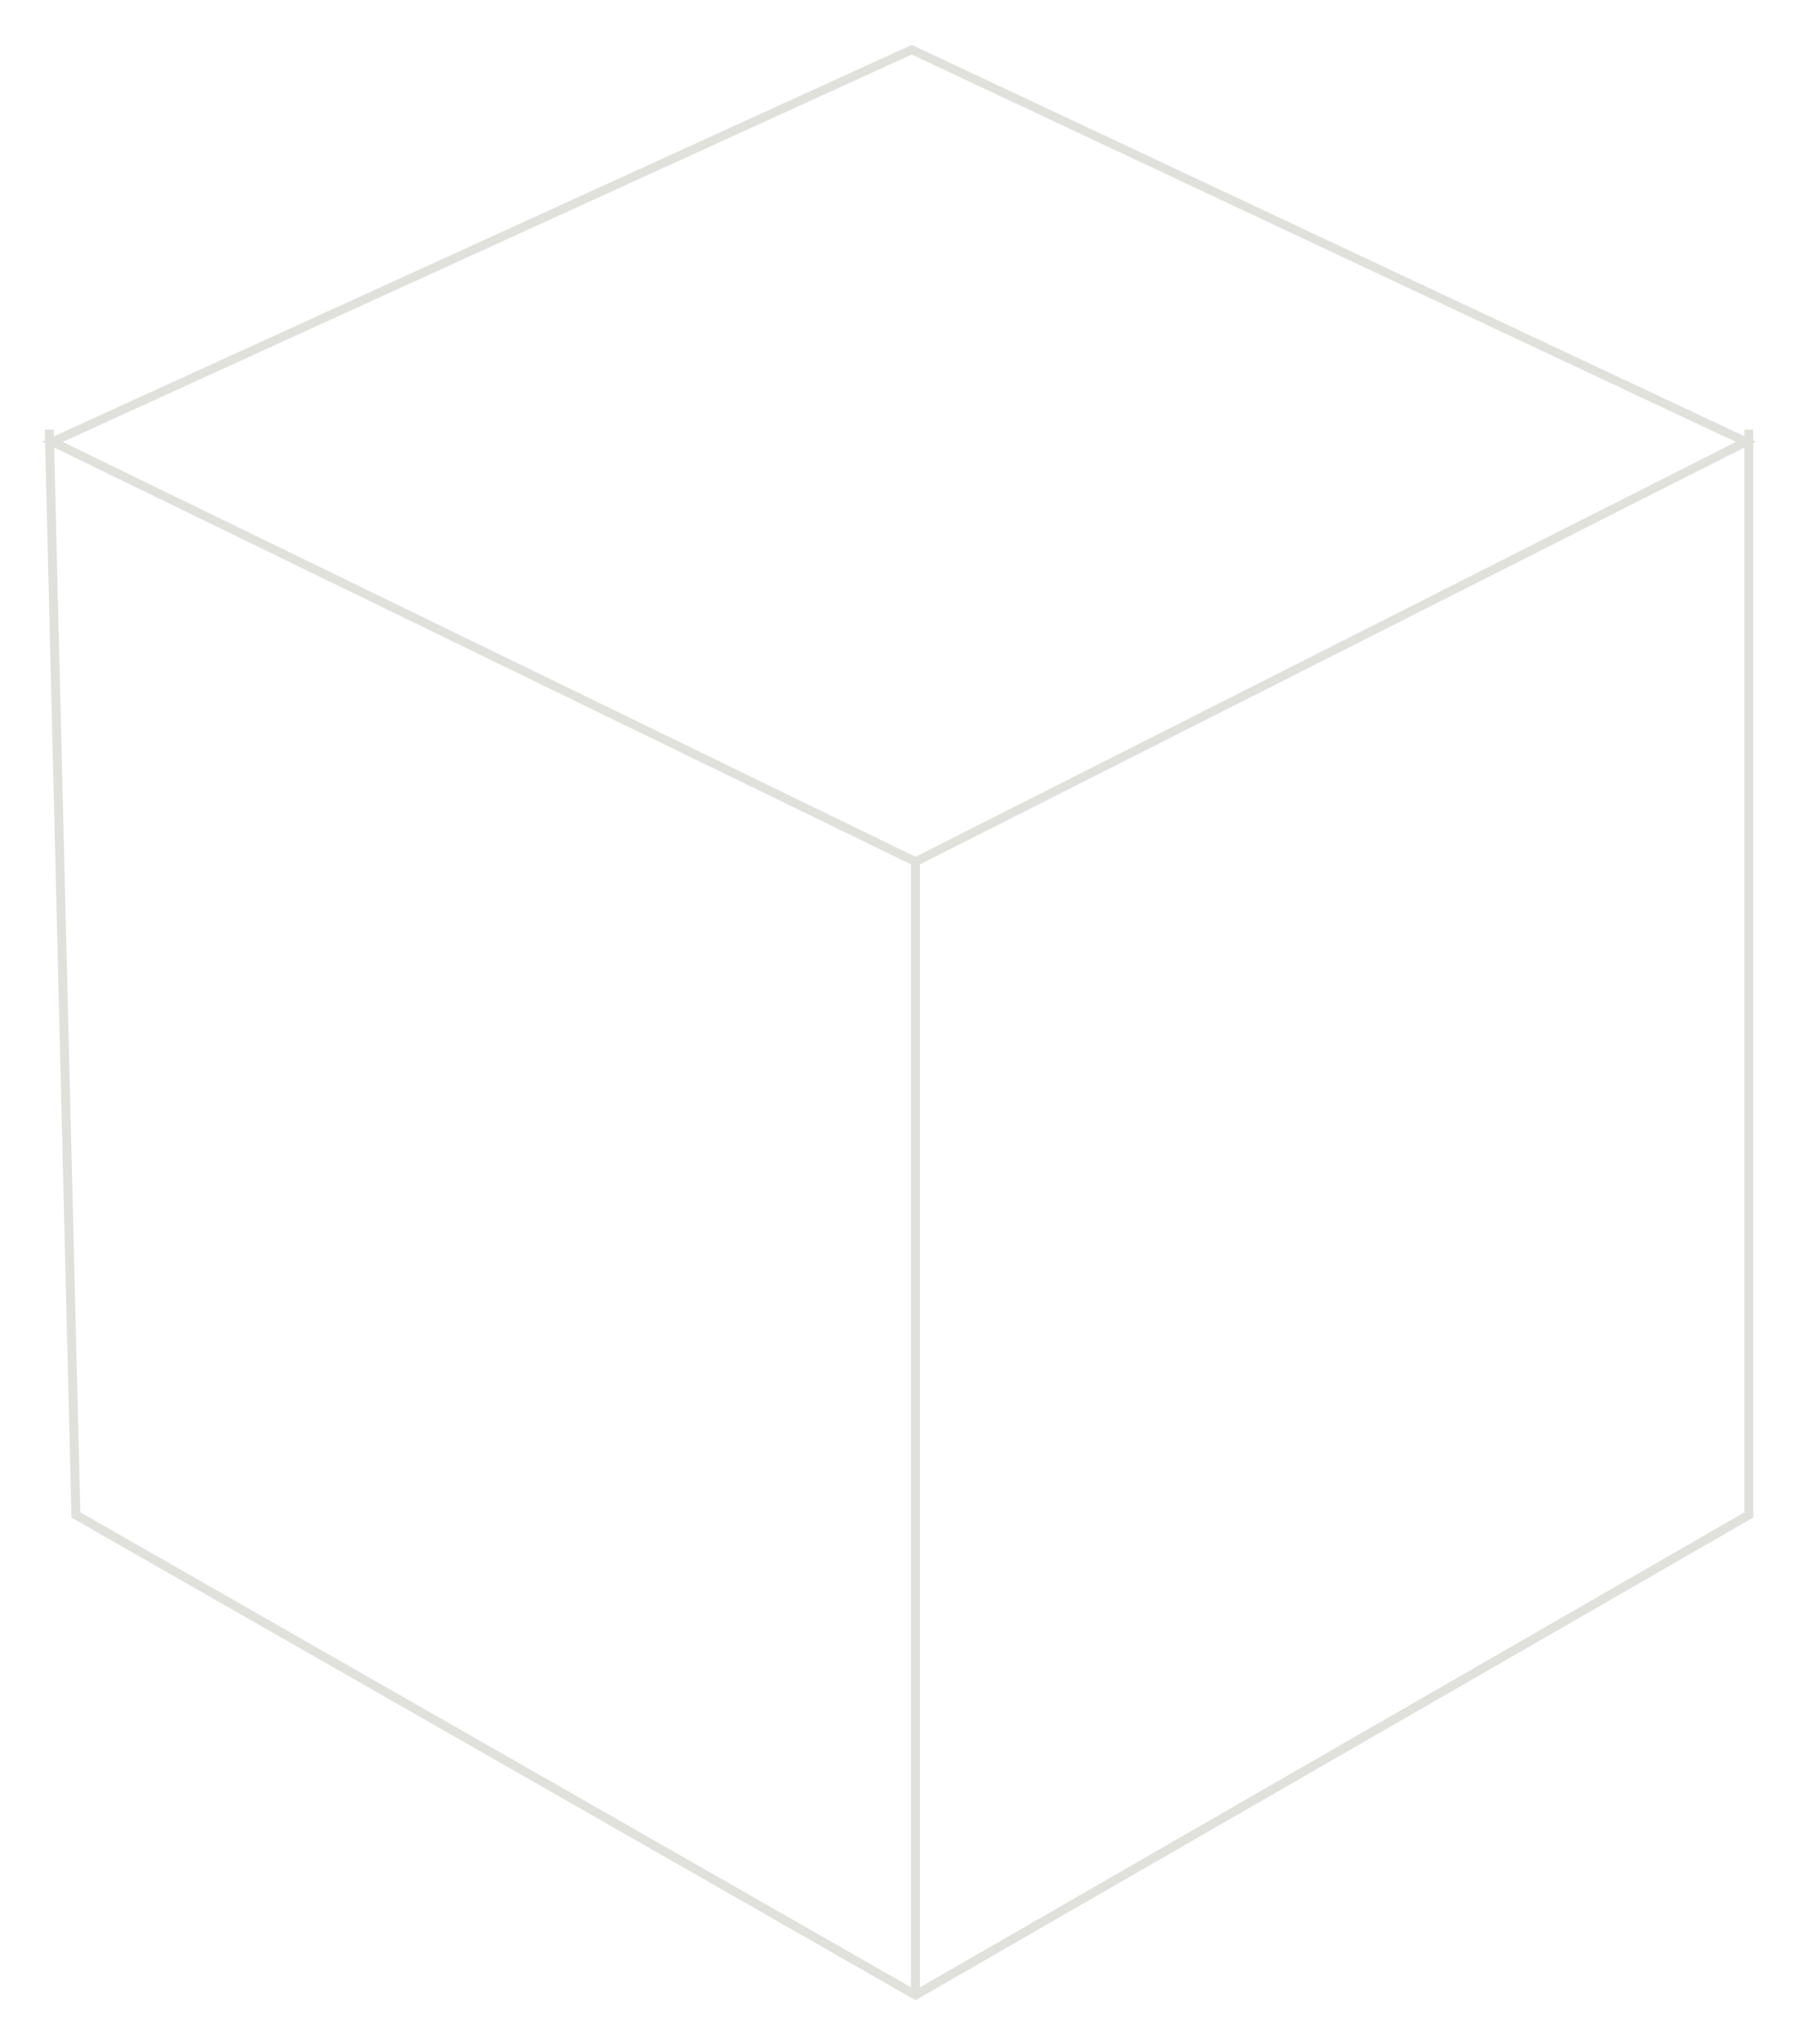 <?xml version="1.0" encoding="UTF-8" standalone="no" ?>
<!DOCTYPE svg PUBLIC "-//W3C//DTD SVG 1.1//EN" "http://www.w3.org/Graphics/SVG/1.1/DTD/svg11.dtd">
<svg xmlns="http://www.w3.org/2000/svg" xmlns:xlink="http://www.w3.org/1999/xlink" version="1.1" width="200.946" height="228.389" viewBox="215.265 136.869 200.946 228.389" xml:space="preserve">
<desc>Created with Fabric.js 4.6.0</desc>
<defs>
</defs>
<g transform="matrix(1 0 0 1 295.14 193.92)" id="PRrfZU4CJ4Plu_NswvP43"  >
<path style="stroke: rgb(224,225,221); stroke-width: 1; stroke-dasharray: none; stroke-linecap: butt; stroke-dashoffset: 0; stroke-linejoin: miter; stroke-miterlimit: 4; fill: rgb(255,255,255); fill-opacity: 0; fill-rule: nonzero; opacity: 1;" vector-effect="non-scaling-stroke"  transform=" translate(0, 0)" d="M 0 0" stroke-linecap="round" />
</g>
<g transform="matrix(1 0 0 0.98 315.76 187.78)" id="kKuk3Nt0FJOkWrxT5Bl6k"  >
<path style="stroke: rgb(224,225,221); stroke-width: 1; stroke-dasharray: none; stroke-linecap: butt; stroke-dashoffset: 0; stroke-linejoin: miter; stroke-miterlimit: 4; fill: rgb(255,255,255); fill-opacity: 0; fill-rule: nonzero; opacity: 1;" vector-effect="non-scaling-stroke"  transform=" translate(0, 0)" d="M -94.634 -1.584 L 1.403 -46.284 L 94.634 -1.584 L 1.827 46.284 z" stroke-linecap="round" />
</g>
<g transform="matrix(1 0 0 1 315.74 272.31)" id="srKXQipbh5-R-j_OXieE2"  >
<path style="stroke: rgb(224,225,221); stroke-width: 1; stroke-dasharray: none; stroke-linecap: butt; stroke-dashoffset: 0; stroke-linejoin: miter; stroke-miterlimit: 4; fill: rgb(255,255,255); fill-opacity: 0; fill-rule: nonzero; opacity: 1;" vector-effect="non-scaling-stroke"  transform=" translate(0, 0)" d="M -94.973 -87.446 L -91.992 33.81 L 1.845 87.446 L 94.973 33.81 L 94.973 -87.446" stroke-linecap="round" />
</g>
<g transform="matrix(1 0 0 1 317.57 296.34)" id="hPwLfk5weWC0EFVSGVRqJ"  >
<path style="stroke: rgb(224,225,221); stroke-width: 1; stroke-dasharray: none; stroke-linecap: butt; stroke-dashoffset: 0; stroke-linejoin: miter; stroke-miterlimit: 4; fill: rgb(255,255,255); fill-opacity: 0; fill-rule: nonzero; opacity: 1;" vector-effect="non-scaling-stroke"  transform=" translate(0, 0)" d="M 0 -62.883 L 0 62.883" stroke-linecap="round" />
</g>
</svg>